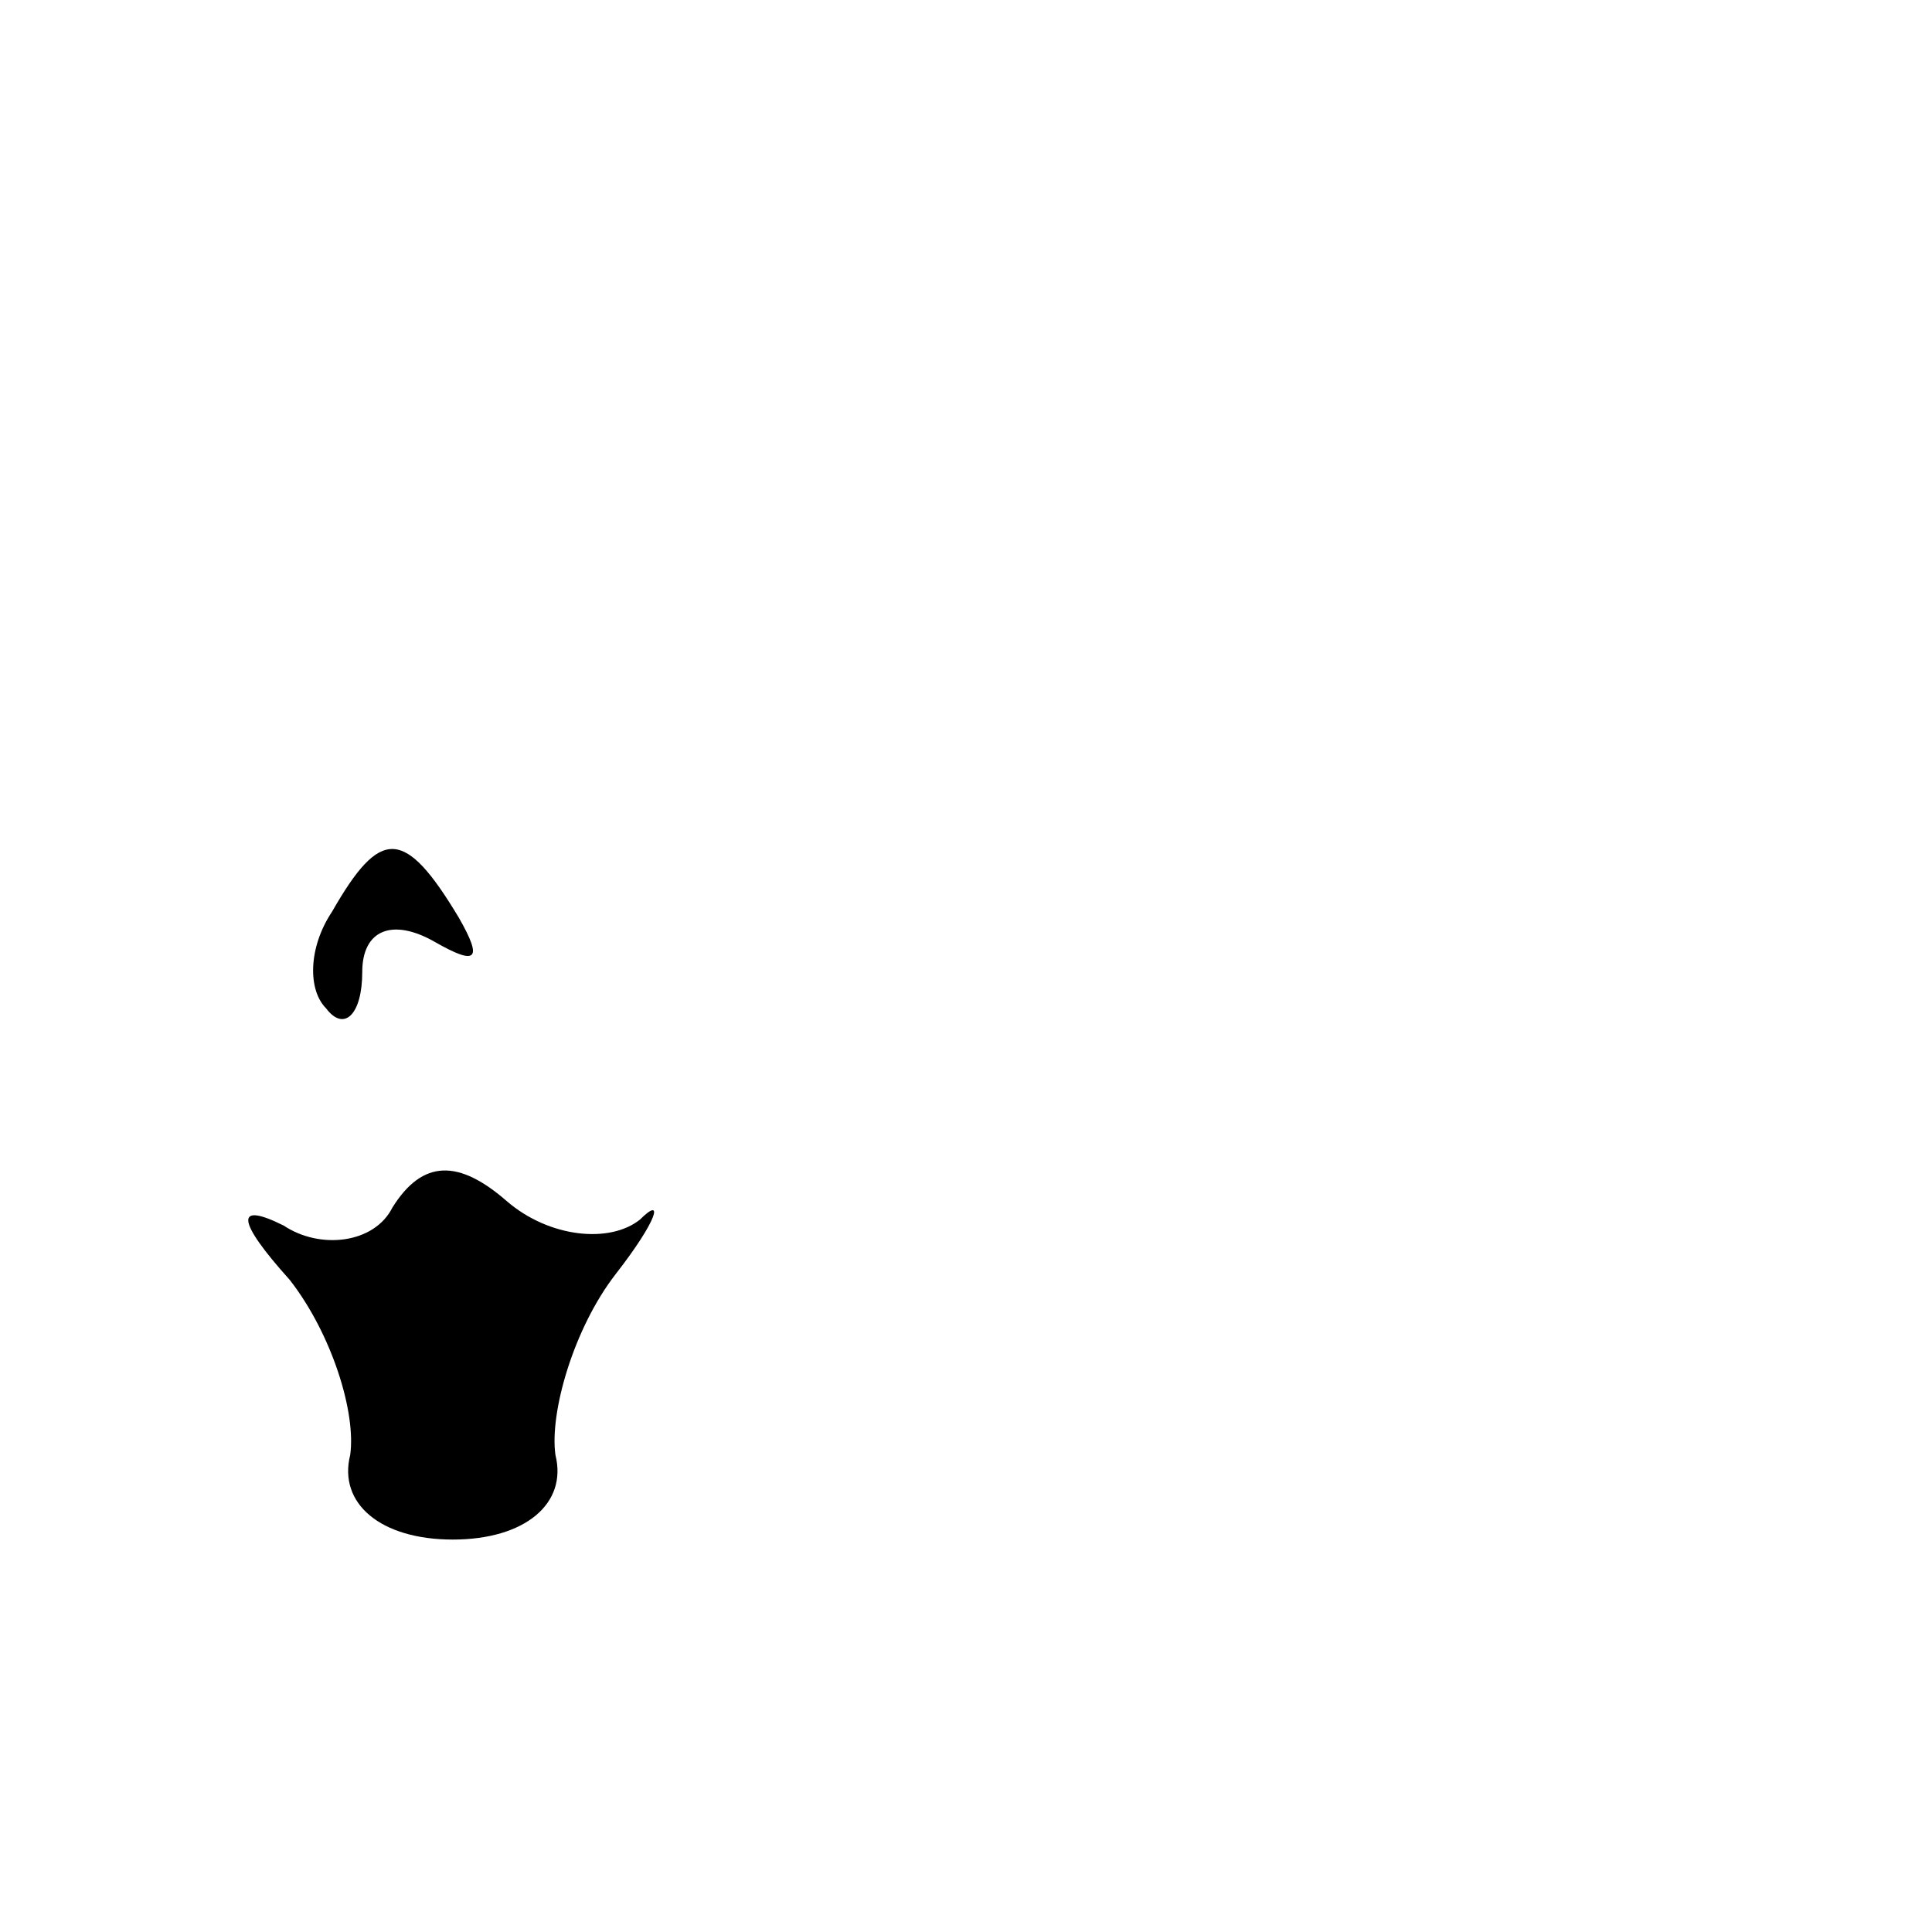<?xml version="1.0" standalone="no"?>
<!DOCTYPE svg PUBLIC "-//W3C//DTD SVG 20010904//EN"
 "http://www.w3.org/TR/2001/REC-SVG-20010904/DTD/svg10.dtd">
<svg version="1.0" xmlns="http://www.w3.org/2000/svg"
 width="32pt" height="32pt" viewBox="0 0 32 32"
 preserveAspectRatio="xMidYMid meet">
<g transform="translate(0,32) scale(0.1,-0.1)"
fill="#000000" stroke="none">
<path fill="#000000" stroke="none" d="M55 169 c-4 -6 -4 -13 -1 -16 3 -4 6
-1 6 6 0 7 5 9 12 5 7 -4 8 -3 4 4 -9 15 -13 15 -21 1z"/>
<path fill="#000000" stroke="none" d="M65 120 c-3 -6 -12 -7 -18 -3 -8 4 -8
1 1 -9 7 -9 11 -22 10 -29 -2 -8 5 -14 17 -14 12 0 19 6 17 14 -1 7 3 21 10
30 7 9 8 13 4 9 -5 -4 -15 -3 -22 3 -8 7 -14 7 -19 -1z"/>
</g>
</svg>
